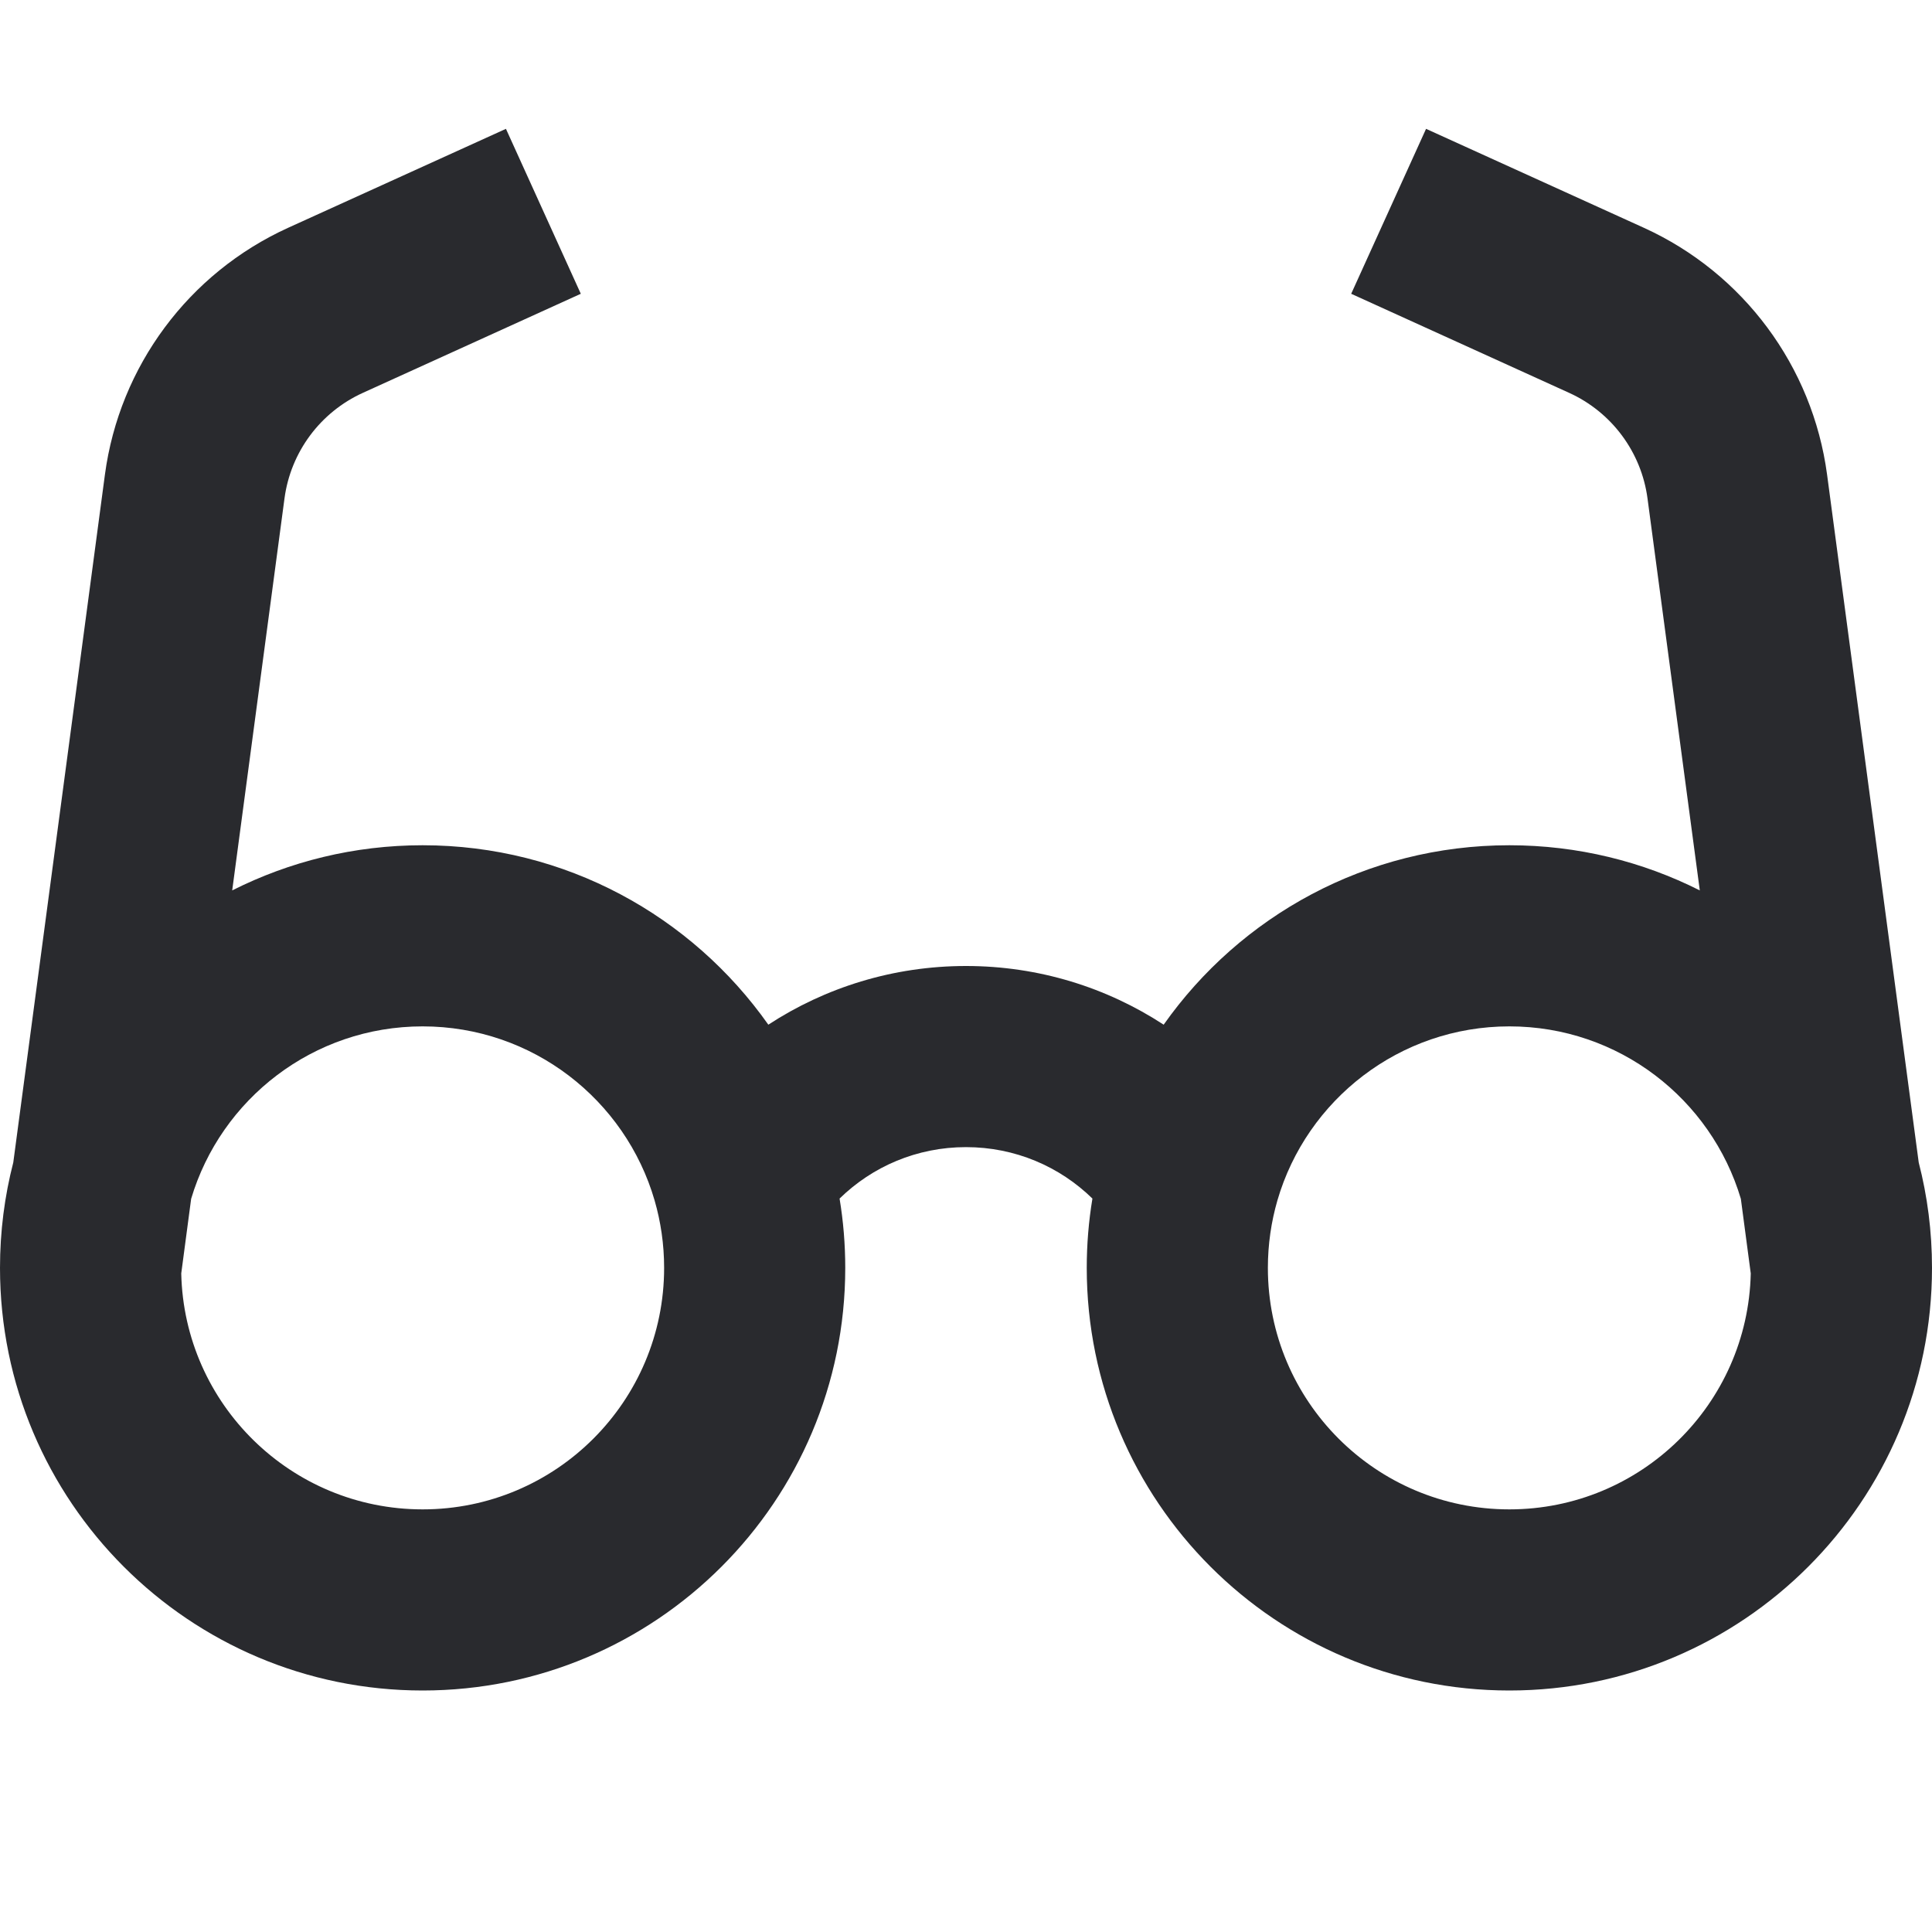 <svg width="16" height="16" viewBox="0 0 16 16" fill="none" xmlns="http://www.w3.org/2000/svg">
<path fill-rule="evenodd" clip-rule="evenodd" d="M4.81 2.433L3.006 3.253C2.653 3.413 2.407 3.744 2.356 4.128L1.923 7.374C2.397 7.135 2.933 7 3.5 7C4.684 7 5.729 7.587 6.363 8.486C6.833 8.179 7.396 8 8 8C8.604 8 9.167 8.179 9.637 8.486C10.271 7.587 11.316 7 12.5 7C13.067 7 13.603 7.135 14.077 7.374L13.644 4.128C13.593 3.744 13.347 3.413 12.994 3.253L11.19 2.433L11.81 1.067L13.615 1.887C14.438 2.262 15.011 3.034 15.131 3.93L15.89 9.627C15.962 9.906 16 10.198 16 10.5C16 12.433 14.433 14 12.5 14C10.567 14 9 12.433 9 10.5C9 10.305 9.016 10.113 9.047 9.926C8.776 9.661 8.407 9.5 8 9.5C7.593 9.5 7.224 9.661 6.953 9.926C6.984 10.113 7 10.305 7 10.5C7 12.433 5.433 14 3.5 14C1.567 14 0 12.433 0 10.5C0 10.198 0.038 9.906 0.11 9.627L0.869 3.93C0.989 3.034 1.562 2.262 2.385 1.887L4.19 1.067L4.81 2.433ZM1.501 10.546C1.525 11.629 2.411 12.5 3.5 12.5C4.605 12.5 5.5 11.604 5.5 10.5C5.5 10.305 5.472 10.117 5.421 9.941C5.179 9.108 4.41 8.5 3.5 8.5C2.594 8.5 1.829 9.102 1.583 9.928L1.501 10.546ZM14.417 9.928L14.499 10.546C14.475 11.629 13.589 12.5 12.5 12.5C11.395 12.5 10.5 11.604 10.5 10.5C10.5 10.305 10.528 10.117 10.579 9.941C10.821 9.108 11.591 8.5 12.5 8.5C13.406 8.5 14.171 9.102 14.417 9.928Z" fill="#292A2E"/>
</svg>
